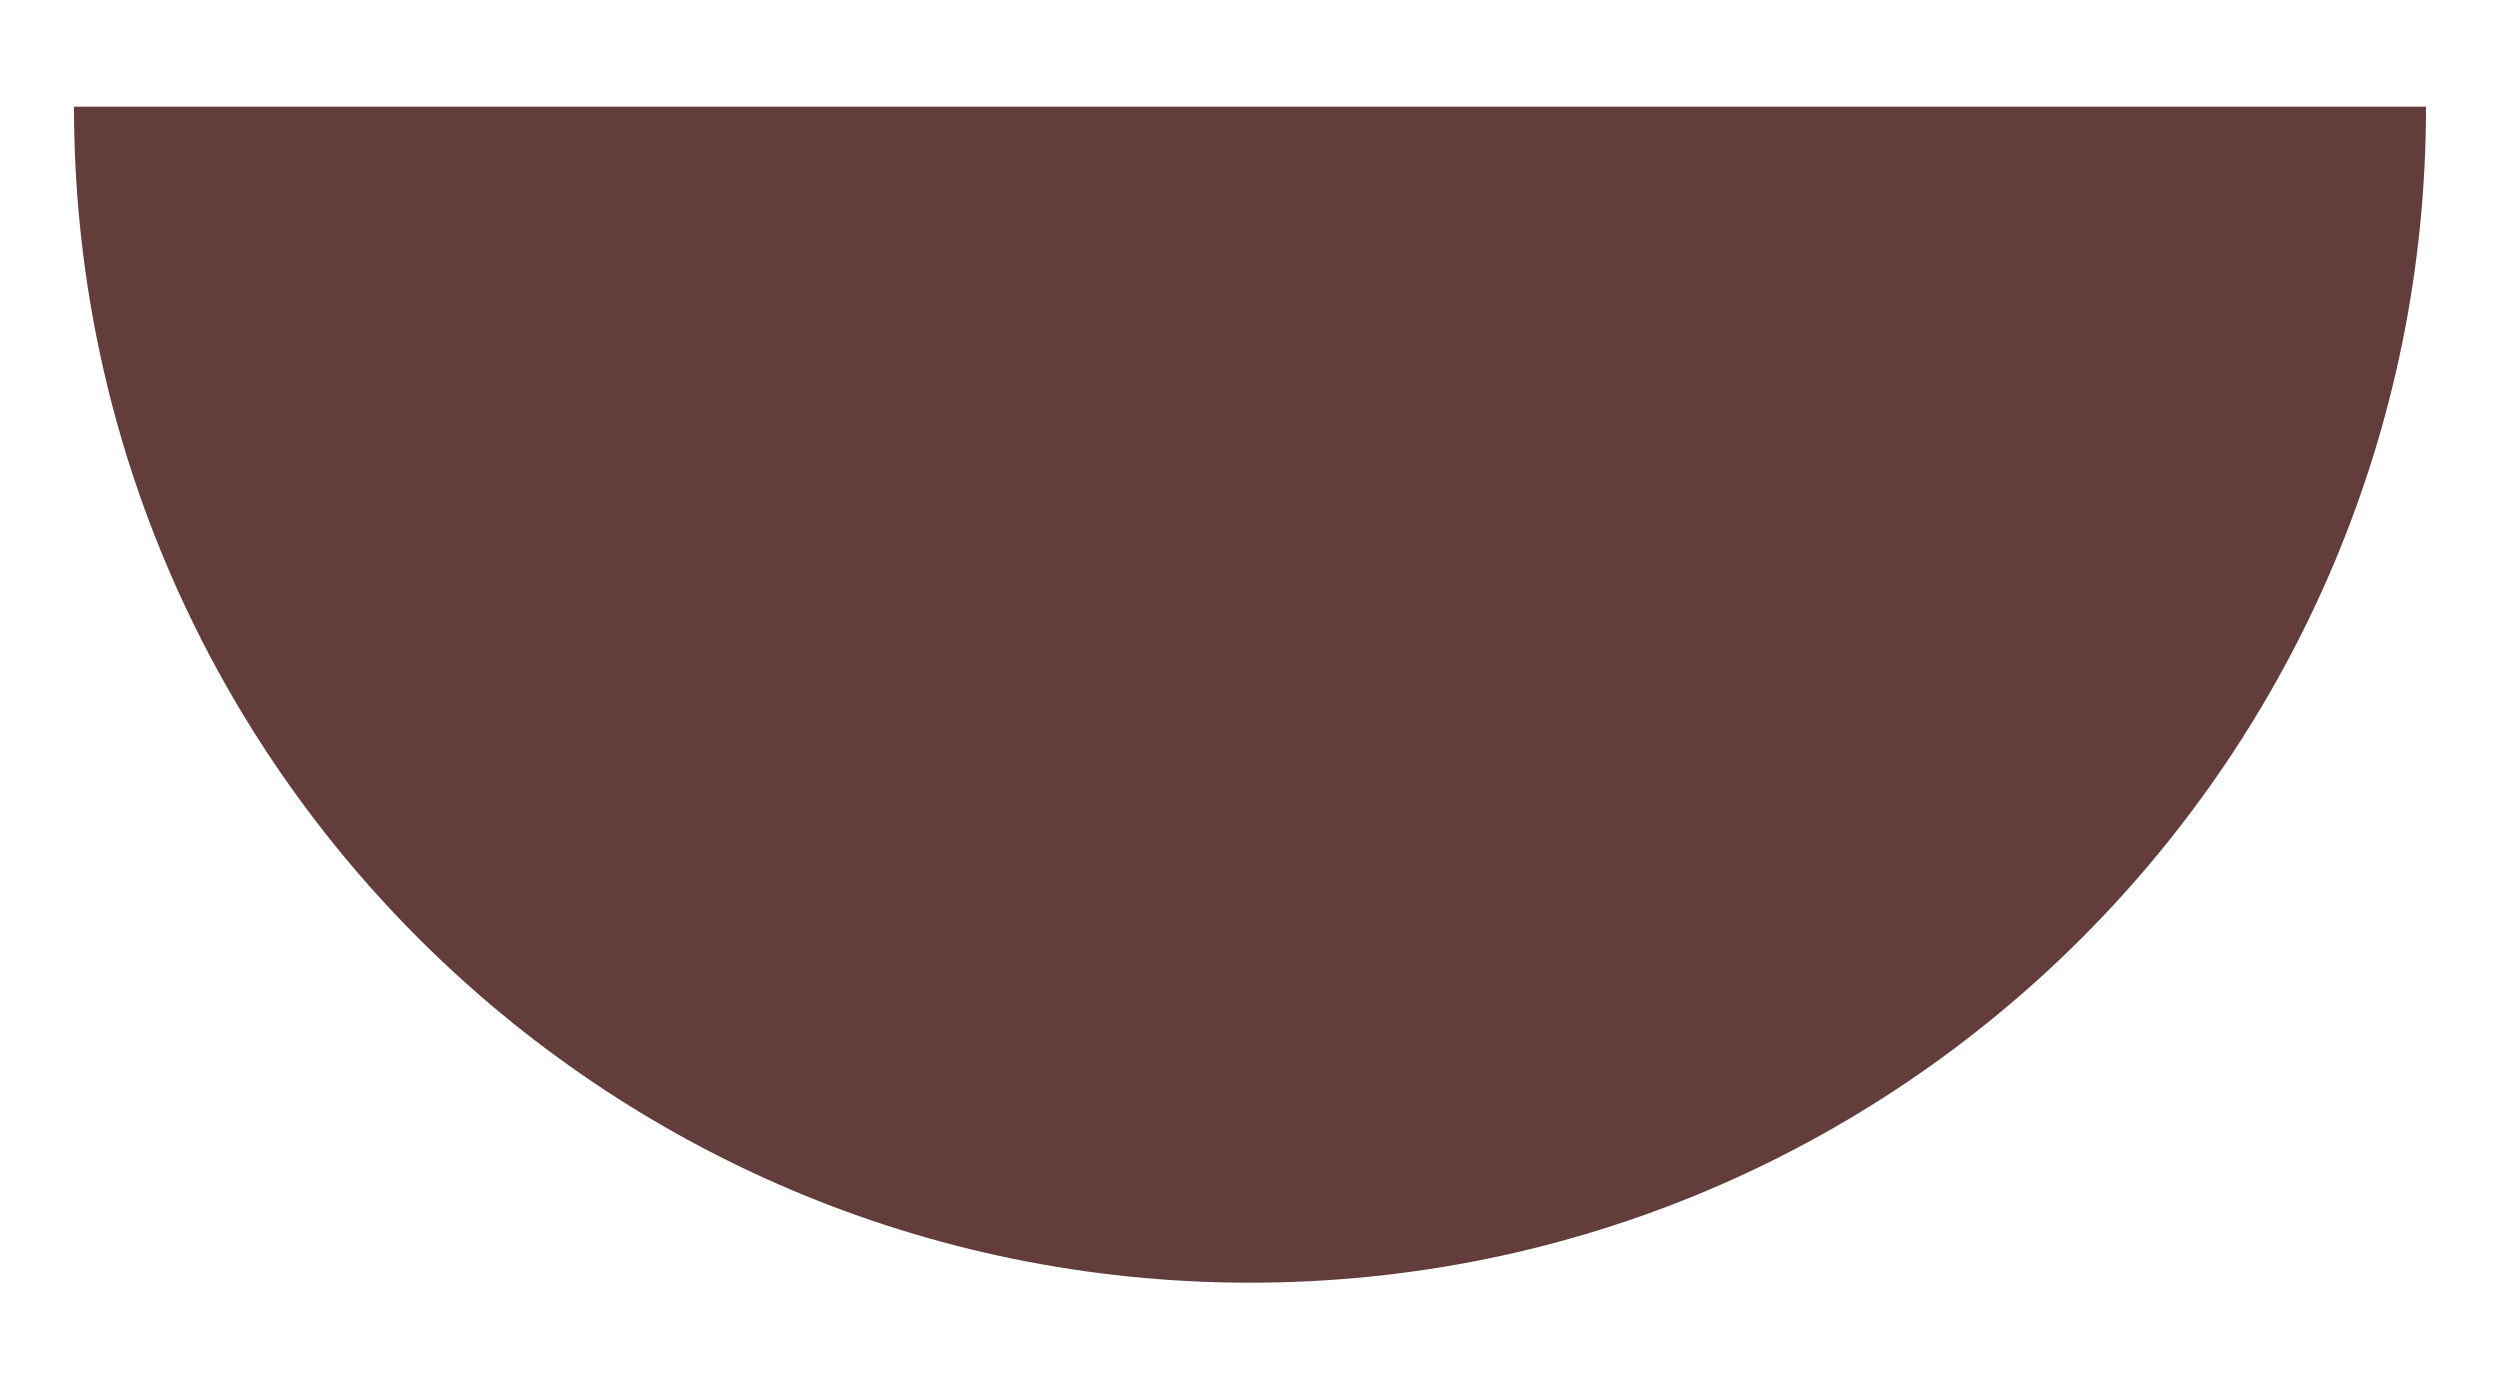 <?xml version="1.0" encoding="UTF-8"?>
<svg id="Layer_1" data-name="Layer 1" xmlns="http://www.w3.org/2000/svg" viewBox="0 0 700.52 389.32">
  <defs>
    <style>
      .cls-1 {
        fill: #623d3c;
      }
    </style>
  </defs>
  <path class="cls-1" d="M350.26,359.42c182,0,329.53-147.54,329.53-329.53H20.73c0,182,147.54,329.53,329.53,329.53Z"/>
</svg>